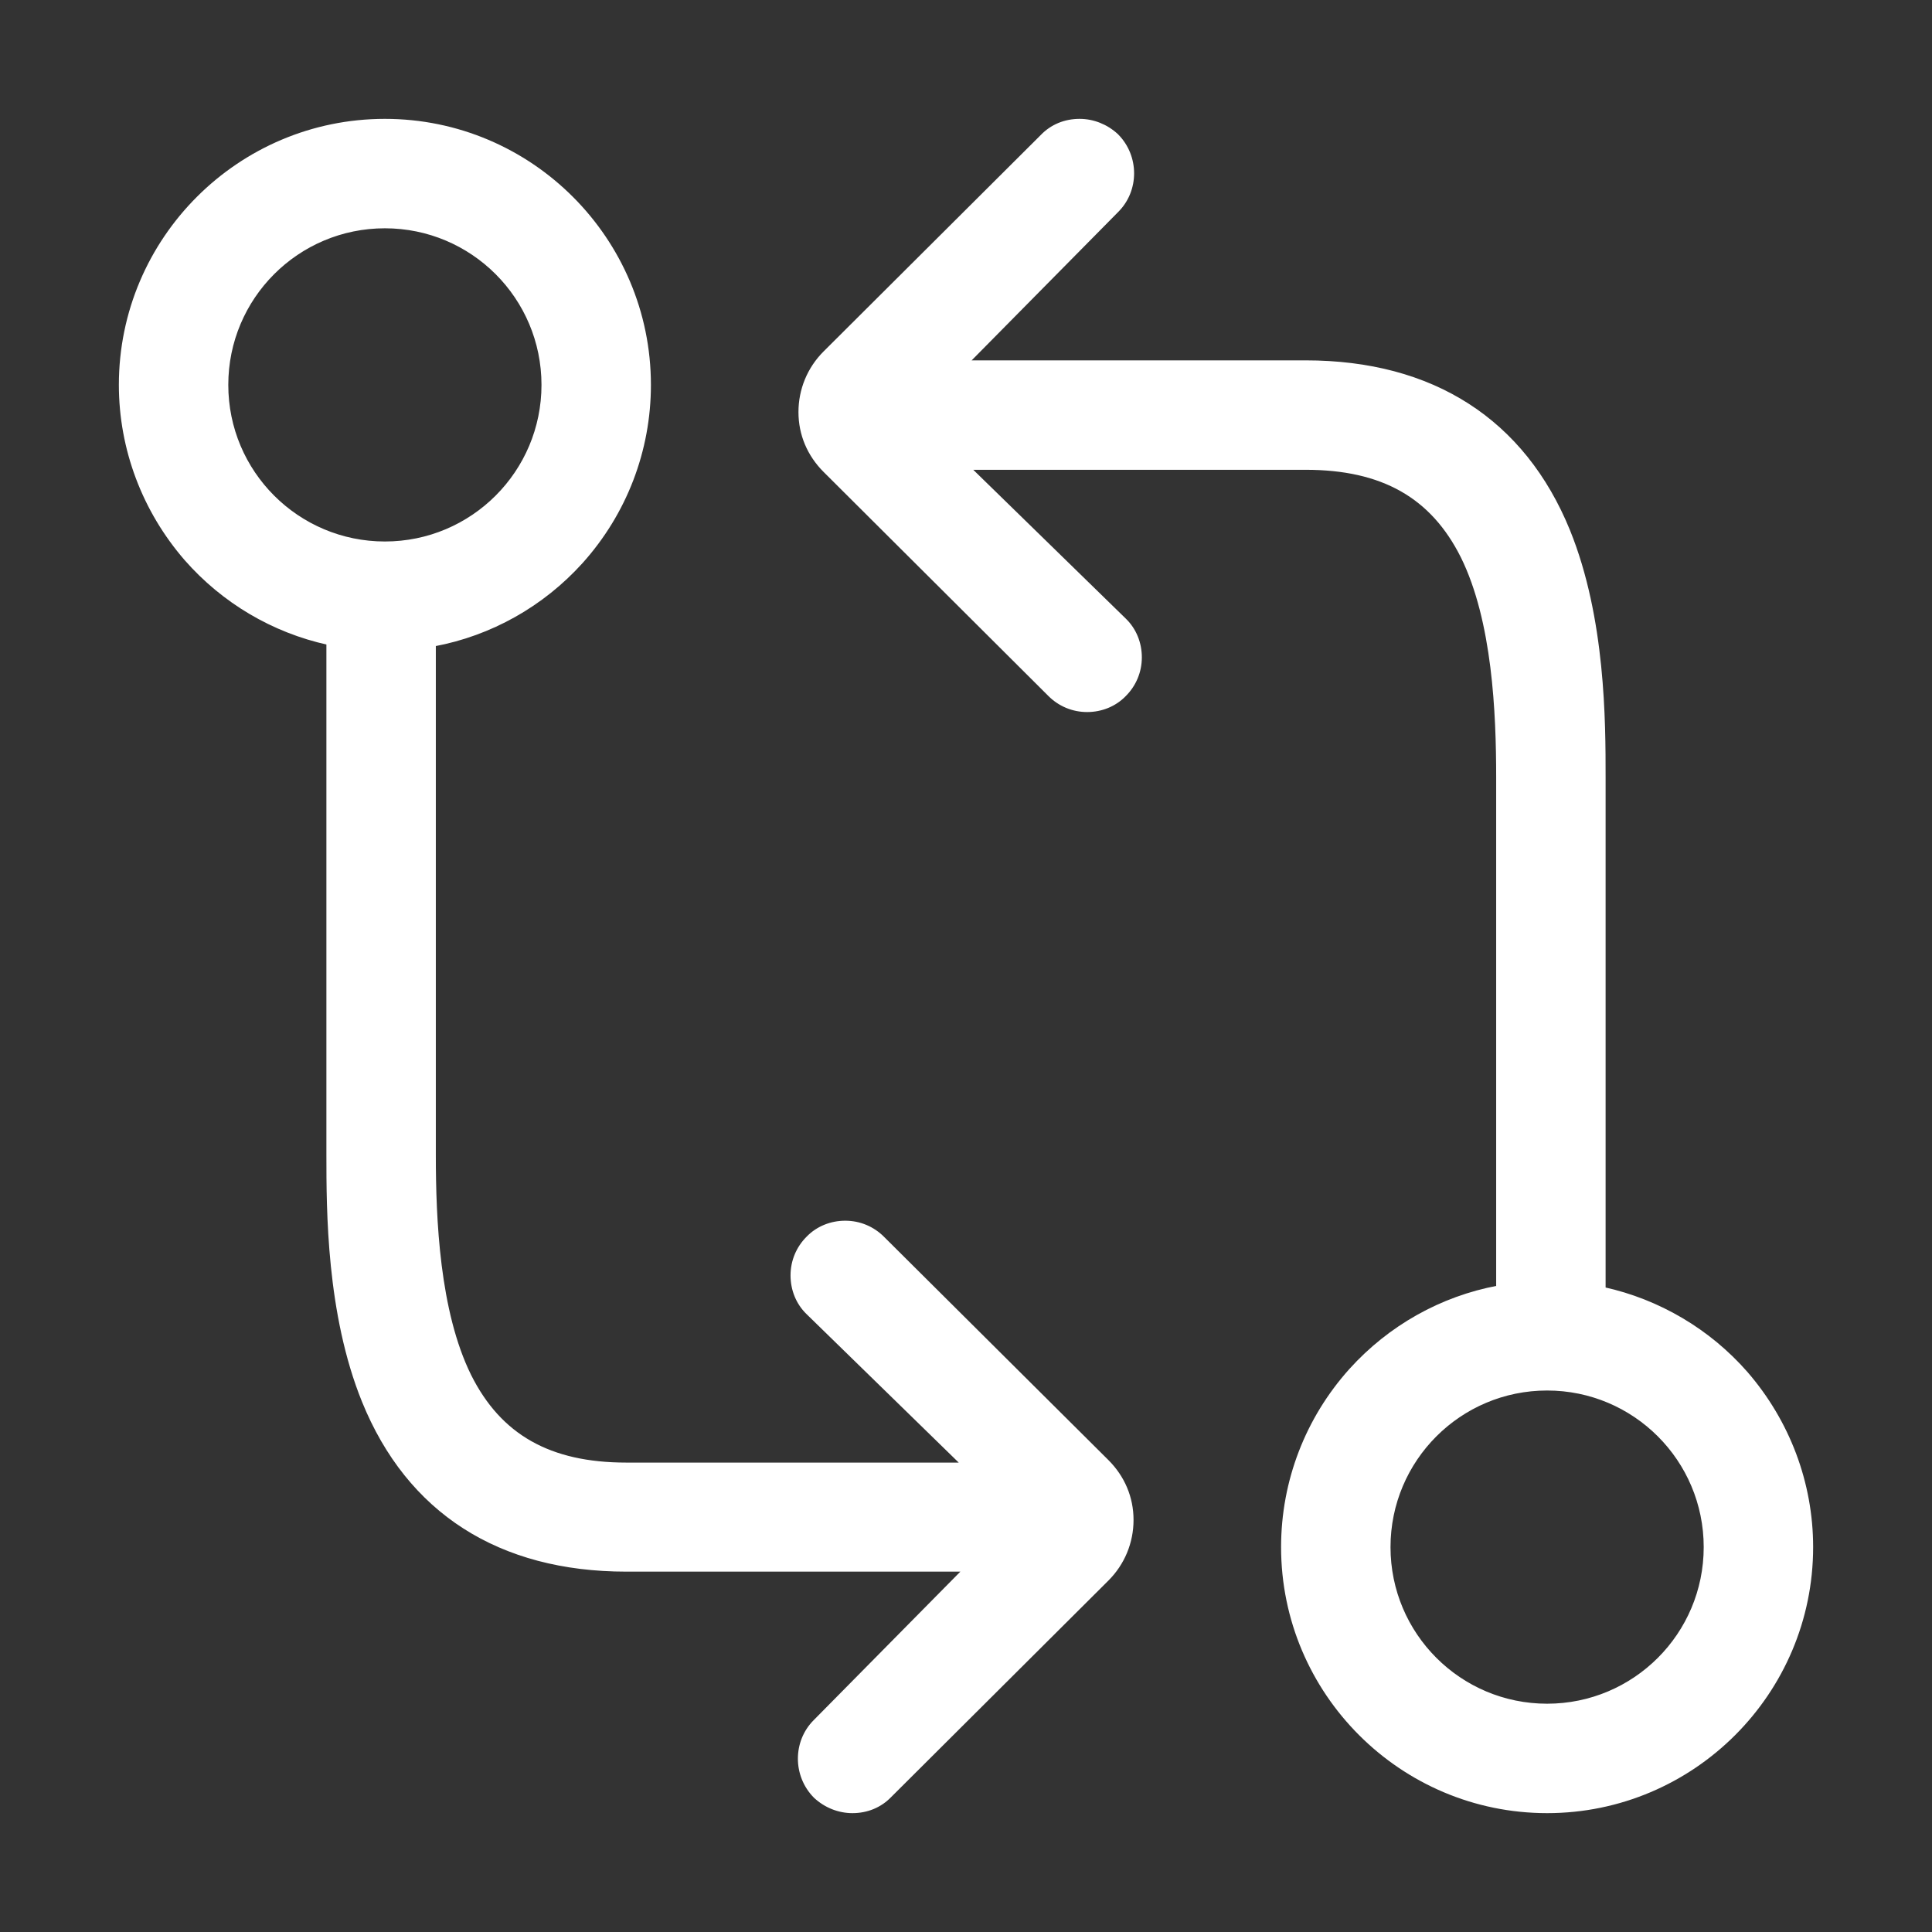 <?xml version="1.0" encoding="utf-8"?>
<!-- Generator: Adobe Illustrator 22.0.1, SVG Export Plug-In . SVG Version: 6.00 Build 0)  -->
<svg version="1.1" id="Layer_1" xmlns="http://www.w3.org/2000/svg" xmlns:xlink="http://www.w3.org/1999/xlink" x="0px" y="0px"
	 viewBox="0 0 512 512" style="enable-background:new 0 0 512 512;" xml:space="preserve" stroke="white" fill="white">
<rect x="0" y="0" width="512" height="512" fill="#333333" stroke="none"/>
<g>
	<path d="M233.9,328.1c-2.6-2.6-6.1-4.1-9.9-4.1c-3.7,0-7.3,1.4-9.9,4.1c-2.6,2.6-4.1,6.1-4.1,9.9c0,3.7,1.4,7.3,4.1,9.9
		c0,0,0,0,0.1,0.1l41.1,40.1H166c-20.4,0-33.6-7.5-41.6-23.5c-8.4-17-9.4-41.5-9.4-58.5V170.8c15-2.8,28.7-10.5,39-21.9
		c11.6-12.9,18-29.5,18-46.9c0-38.6-31.4-70-70-70s-70,31.4-70,70c0,17,6.2,33.3,17.3,46.1c9.9,11.3,23.1,19.1,37.7,22.3V306
		c0,14.7,0,42.1,9.4,65.3c11.9,29.3,36,44.7,69.6,44.7h89.7L216,456.2c-5.4,5.4-5.4,14.3,0,19.8c0,0,0.1,0.1,0.1,0.1
		c2.7,2.5,6.2,3.9,9.8,3.9c3.8,0,7.3-1.4,9.9-4.1l57.6-57.4c4.2-4.2,6.5-9.8,6.5-15.7c0-5.9-2.3-11.3-6.5-15.5L233.9,328.1z
		 M102,144c-23.2,0-42-18.8-42-42s18.8-42,42-42s42,18.8,42,42S125.2,144,102,144z"/>
	<path d="M425,341.6V206c0-14.7,0-42.1-9.4-65.3C403.7,111.5,379.6,96,346,96h-89.7L296,55.8c5.4-5.4,5.4-14.3,0-19.8
		c0,0-0.1-0.1-0.1-0.1c-2.7-2.5-6.2-3.9-9.8-3.9c-3.8,0-7.3,1.4-9.9,4.1l-57.6,57.4c-4.2,4.2-6.5,9.8-6.5,15.7
		c0,5.9,2.3,11.3,6.5,15.5l59.6,59.4c2.6,2.6,6.1,4.1,9.9,4.1c3.7,0,7.3-1.4,9.9-4.1c2.6-2.6,4.1-6.1,4.1-9.9c0-3.7-1.4-7.3-4.1-9.9
		c0,0,0,0-0.1-0.1L256.7,124H346c20.4,0,33.6,7.5,41.6,23.5c8.4,17,9.4,41.5,9.4,58.5v135.2c-15,2.8-28.7,10.5-39,21.9
		c-11.6,12.9-18,29.5-18,46.9c0,38.6,31.4,70,70,70s70-31.4,70-70c0-17-6.2-33.3-17.3-46.1C452.8,352.6,439.5,344.8,425,341.6z
		 M410,452c-23.2,0-42-18.8-42-42s18.8-42,42-42s42,18.8,42,42S433.2,452,410,452z"/>
</g>
</svg>
